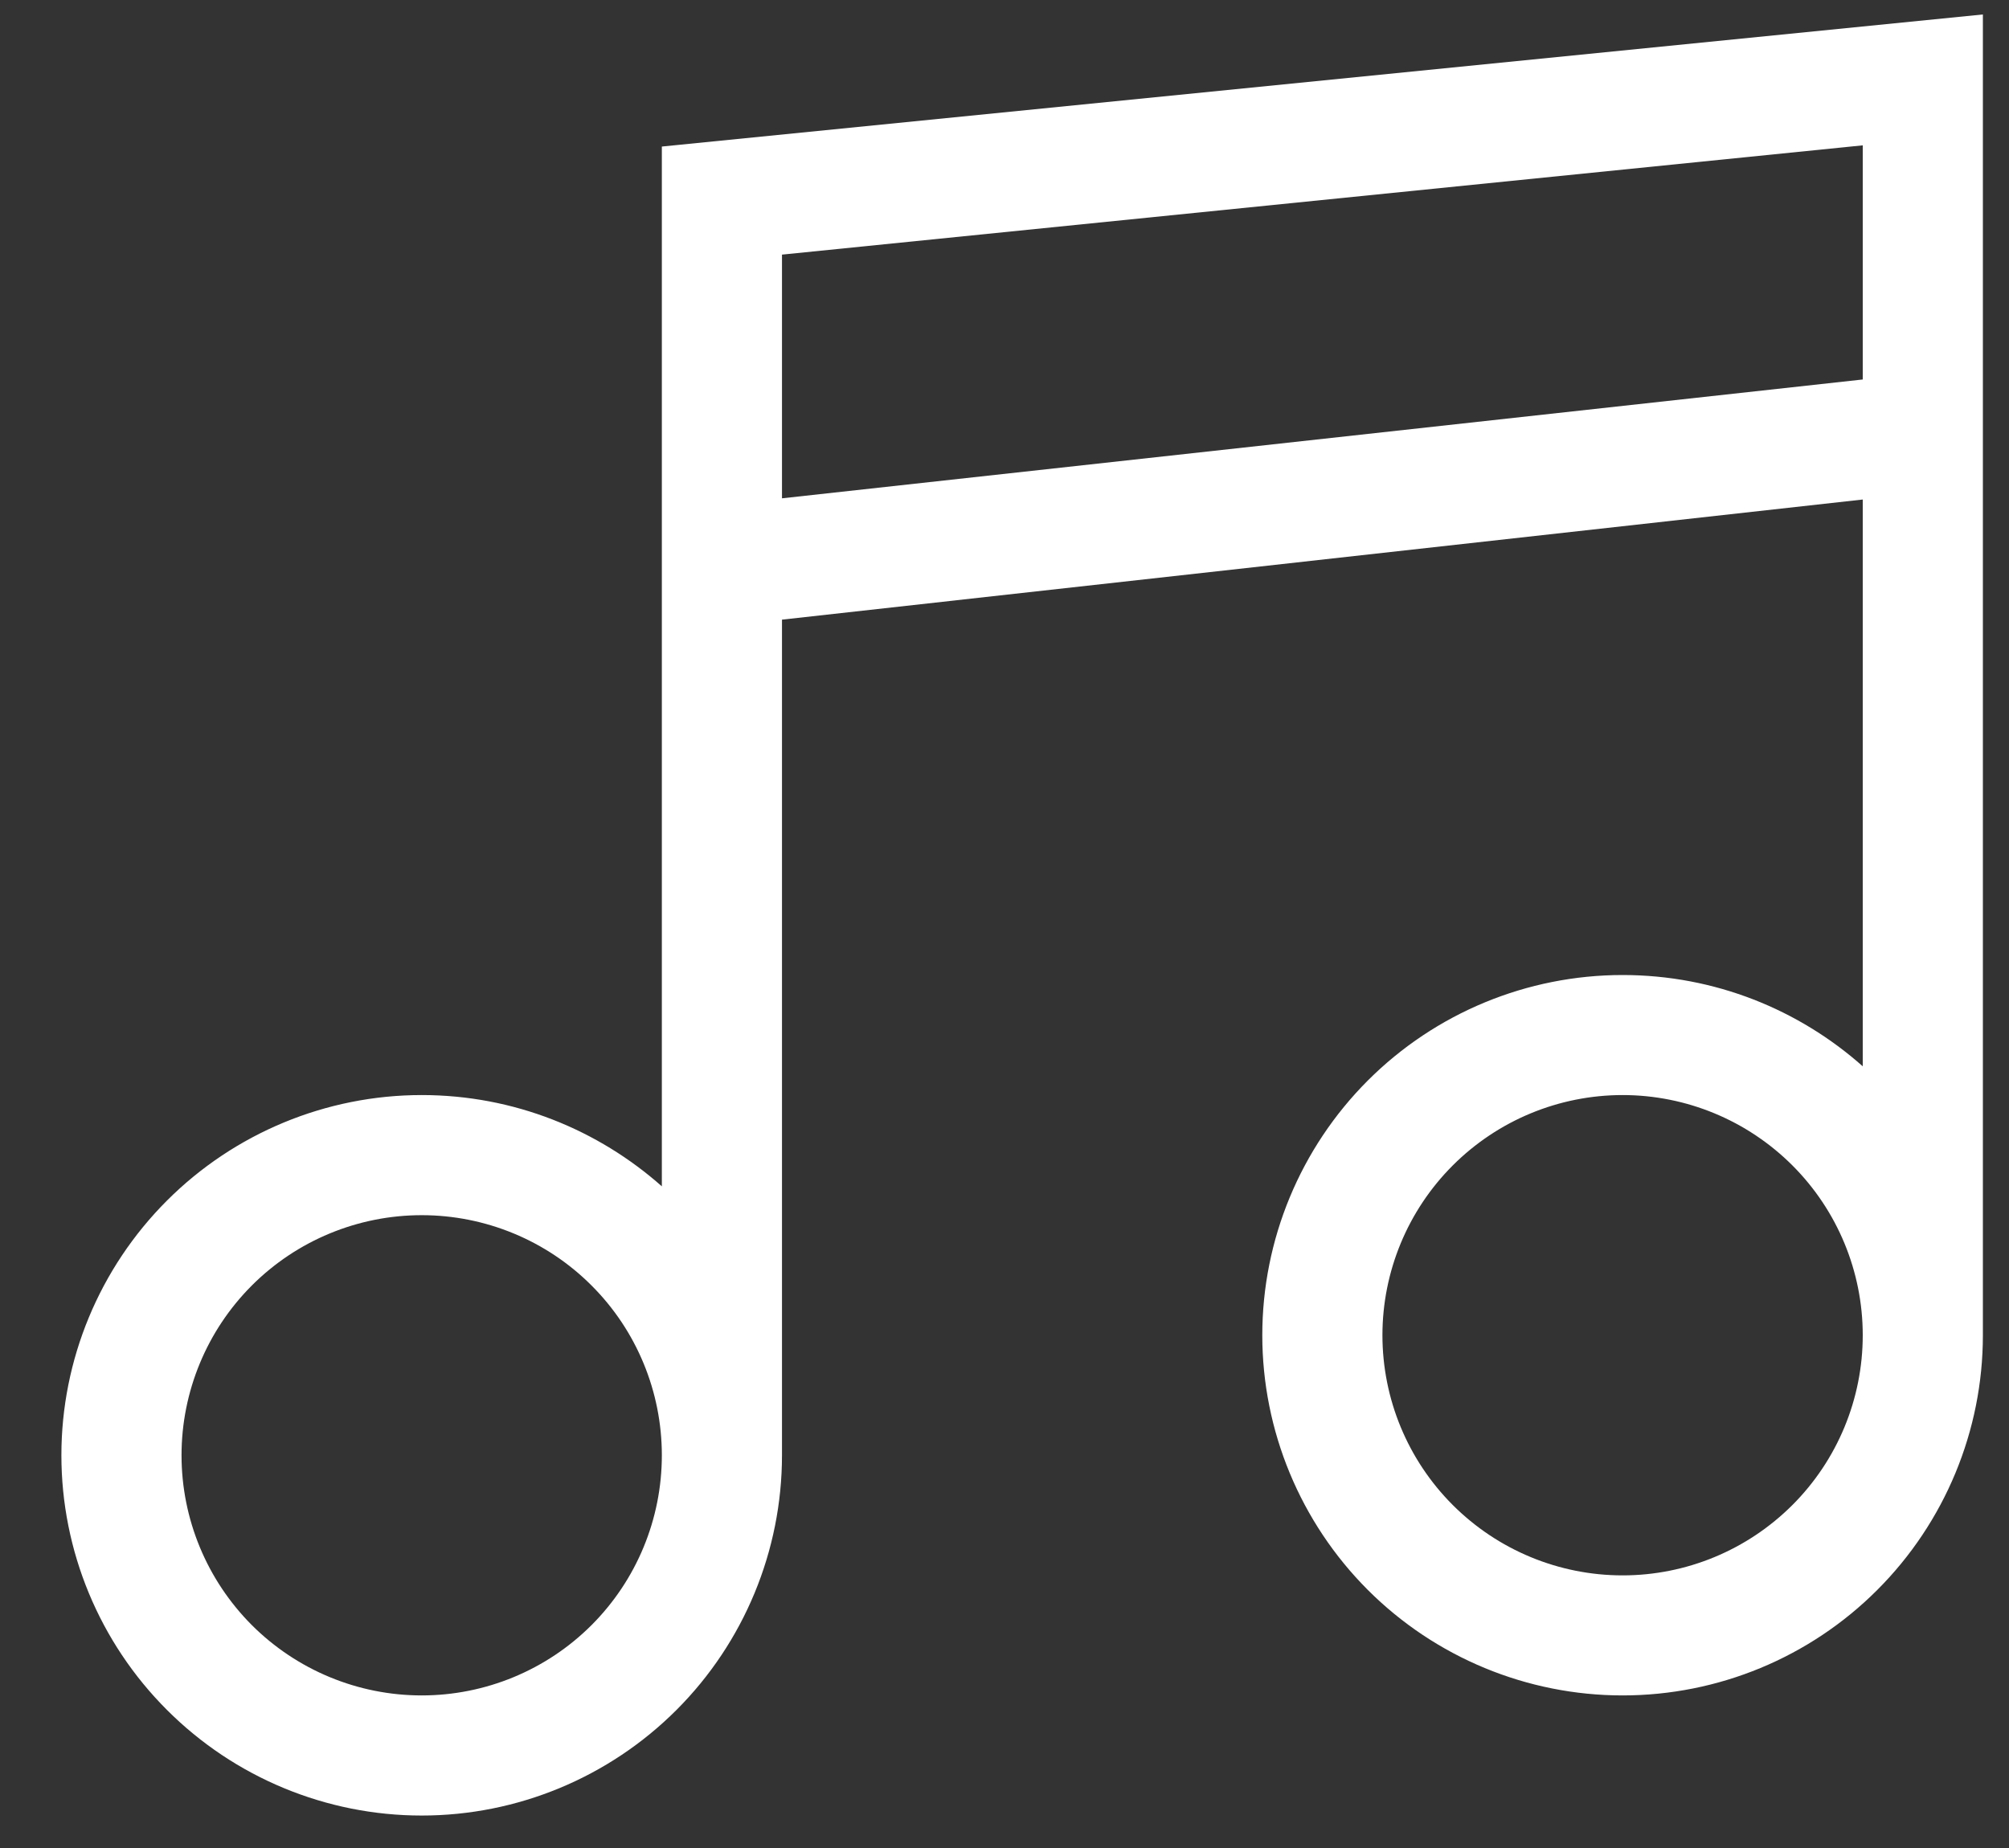 <svg width="25" height="23" viewBox="0 0 25 23" fill="none" xmlns="http://www.w3.org/2000/svg">
<rect x="0" y="0" width="25" height="23" fill="#333333" stroke="none"/>
<path d="M8.236 1.824L24.675 0.18V16.618C24.675 17.807 24.202 18.947 23.361 19.788C22.521 20.629 21.381 21.101 20.192 21.101C19.003 21.101 17.862 20.629 17.021 19.788C16.181 18.947 15.708 17.807 15.708 16.618C15.708 15.429 16.181 14.289 17.021 13.448C17.862 12.607 19.003 12.135 20.192 12.135C21.342 12.135 22.388 12.568 23.18 13.271V6.217L9.731 7.712V18.112C9.731 19.301 9.258 20.442 8.418 21.282C7.577 22.123 6.437 22.596 5.248 22.596C4.059 22.596 2.918 22.123 2.078 21.282C1.237 20.442 0.764 19.301 0.764 18.112C0.764 16.923 1.237 15.783 2.078 14.942C2.918 14.102 4.059 13.629 5.248 13.629C6.398 13.629 7.444 14.063 8.236 14.765V1.824ZM9.731 3.169V6.202L23.18 4.723V1.809L9.731 3.169ZM8.236 18.112C8.236 17.32 7.922 16.559 7.361 15.999C6.801 15.438 6.04 15.124 5.248 15.124C4.455 15.124 3.695 15.438 3.134 15.999C2.574 16.559 2.259 17.32 2.259 18.112C2.259 18.905 2.574 19.665 3.134 20.226C3.695 20.786 4.455 21.101 5.248 21.101C6.04 21.101 6.801 20.786 7.361 20.226C7.922 19.665 8.236 18.905 8.236 18.112ZM23.18 16.618C23.18 15.825 22.865 15.065 22.305 14.505C21.744 13.944 20.984 13.629 20.192 13.629C19.399 13.629 18.639 13.944 18.078 14.505C17.518 15.065 17.203 15.825 17.203 16.618C17.203 17.411 17.518 18.171 18.078 18.731C18.639 19.292 19.399 19.607 20.192 19.607C20.984 19.607 21.744 19.292 22.305 18.731C22.865 18.171 23.18 17.411 23.18 16.618Z" fill="white"/>
</svg>
